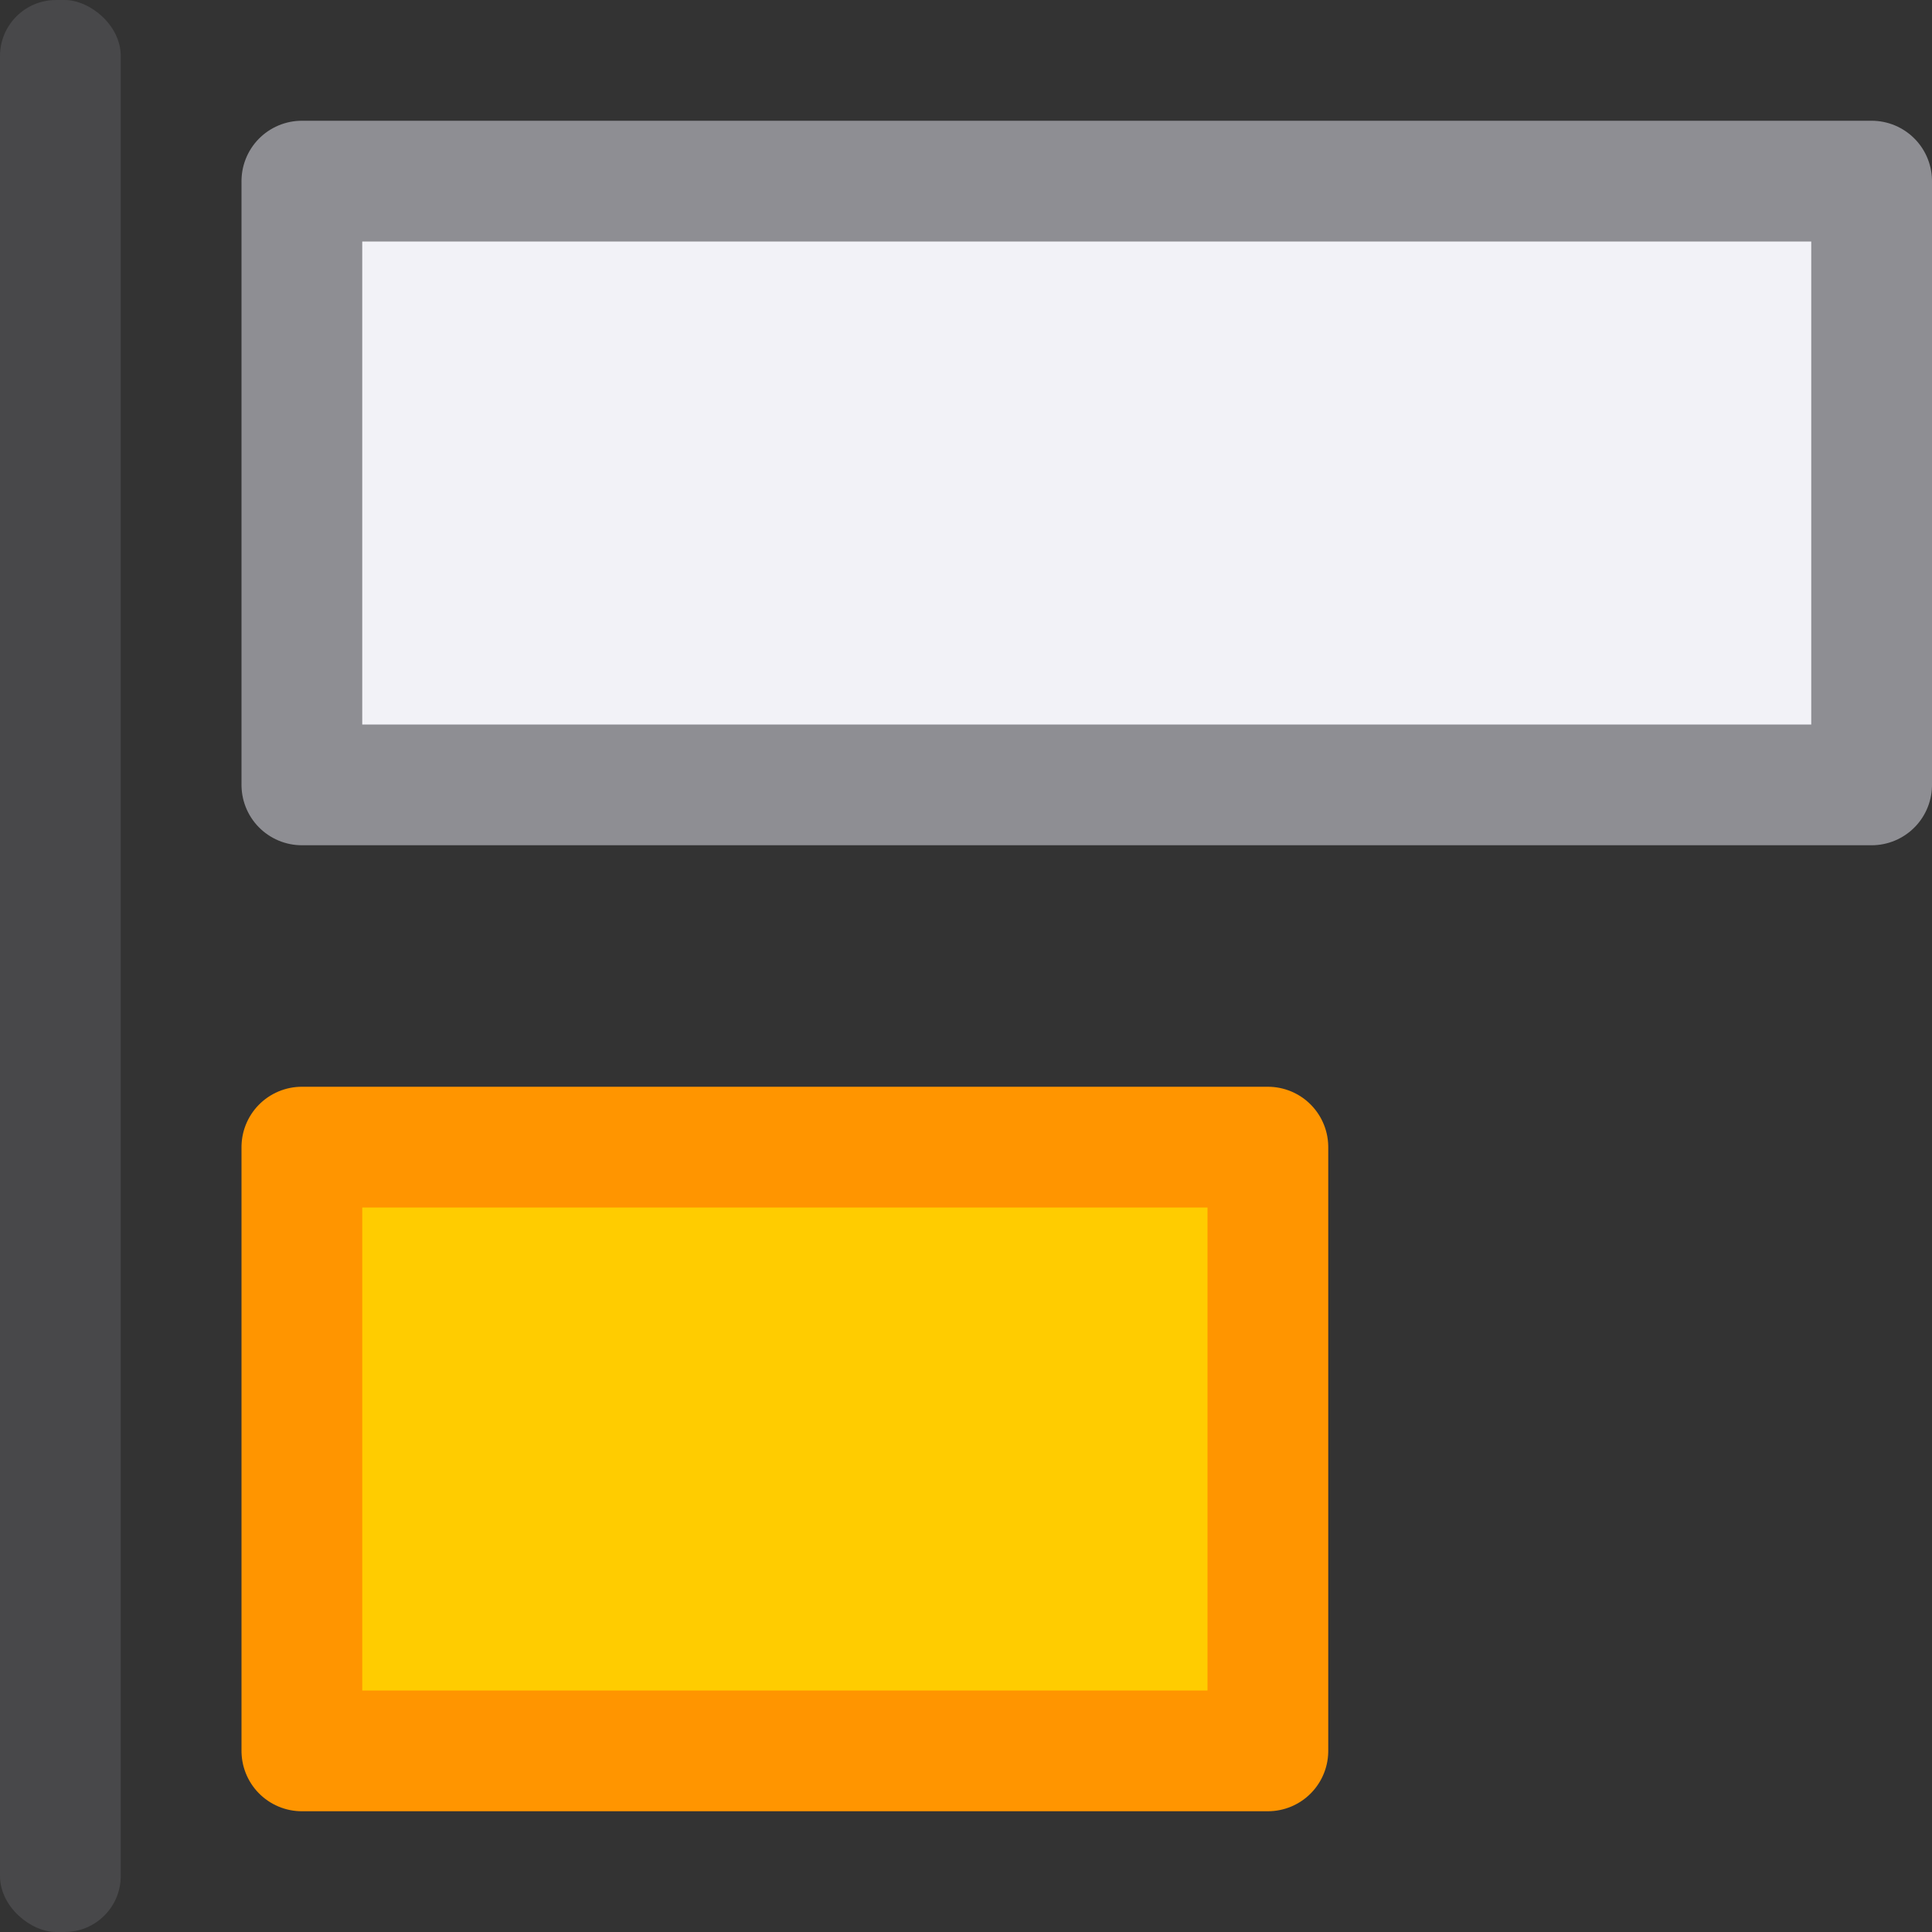 <svg viewBox="0 0 16 16" xmlns="http://www.w3.org/2000/svg"><rect x="0" y="0" width="16" height="16" fill="#333333" stroke="none"/>/&amp;amp;gt;<g transform="matrix(0 -1 -1 0 16 16)"><path d="m6.5 13.5v-8h-5v8z" fill="#fc0" stroke="#ff9500" stroke-linecap="round" stroke-linejoin="round"/><rect fill="#48484a" height="1" ry=".464" width="16" y="15"/><path d="m14.5 13.5v-13h-5v13z" fill="#f2f2f7" stroke="#8e8e93" stroke-linecap="round" stroke-linejoin="round"/></g></svg>